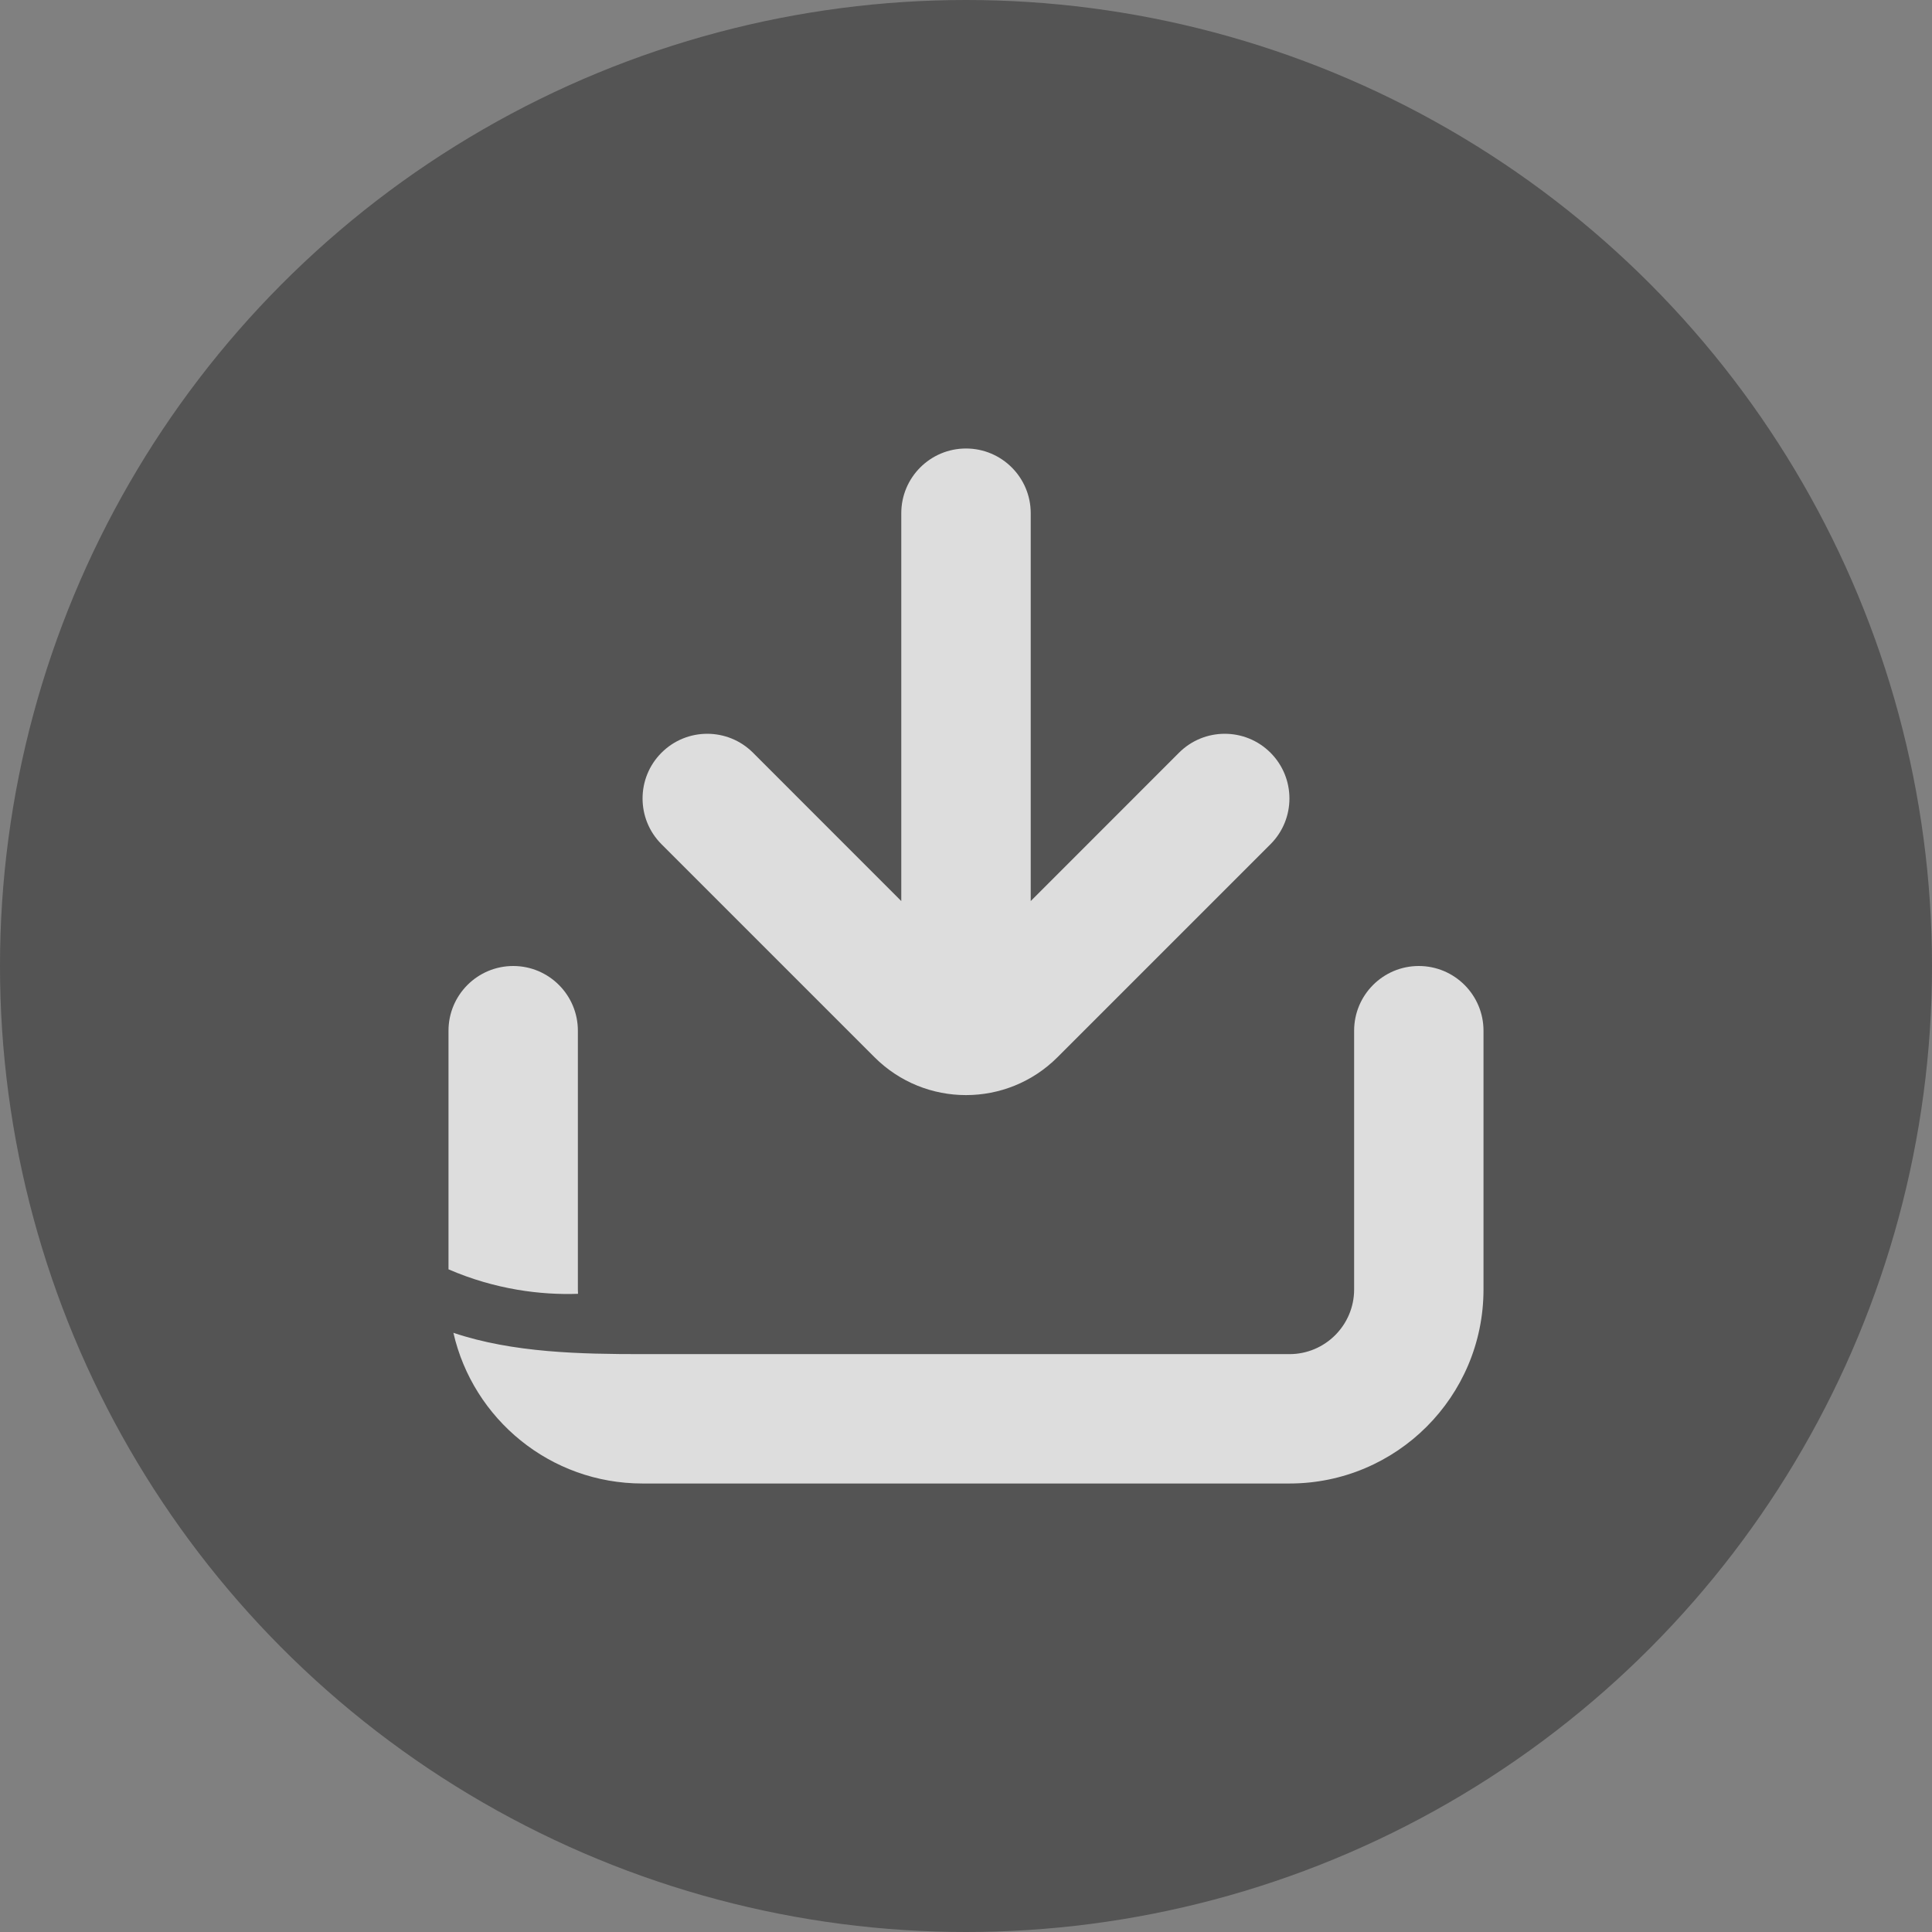 <svg width="28" height="28" viewBox="0 0 28 28" fill="none" xmlns="http://www.w3.org/2000/svg">
<rect x="0" y="0" width="28" height="28" fill="#808080" stroke="none"/>
<circle opacity="0.75" cx="14" cy="14" r="14" fill="#2C2C2C" fill-opacity="0.7"/>
<g opacity="0.8">
<path fill-rule="evenodd" clip-rule="evenodd" d="M14.938 7.438C14.938 6.92 14.518 6.5 14 6.5C13.482 6.5 13.062 6.92 13.062 7.438L13.062 13.059L10.913 10.909C10.547 10.543 9.953 10.543 9.587 10.909C9.221 11.275 9.221 11.869 9.587 12.235L12.674 15.322C13.406 16.054 14.594 16.054 15.326 15.322L18.413 12.235C18.779 11.869 18.779 11.275 18.413 10.909C18.047 10.543 17.453 10.543 17.087 10.909L14.938 13.059L14.938 7.438ZM7.438 14C7.955 14 8.375 14.42 8.375 14.938V18.688C8.375 18.709 8.376 18.73 8.377 18.751C7.839 18.77 7.176 18.689 6.5 18.396V14.938C6.5 14.42 6.92 14 7.438 14ZM6.571 19.316C6.856 20.567 7.975 21.5 9.312 21.5H18.688C20.241 21.5 21.5 20.241 21.5 18.688V14.938C21.5 14.42 21.08 14 20.562 14C20.045 14 19.625 14.42 19.625 14.938V18.688C19.625 19.205 19.205 19.625 18.688 19.625H9.312C8.421 19.625 7.436 19.607 6.571 19.316Z" fill="white"/>
</g>
</svg>
